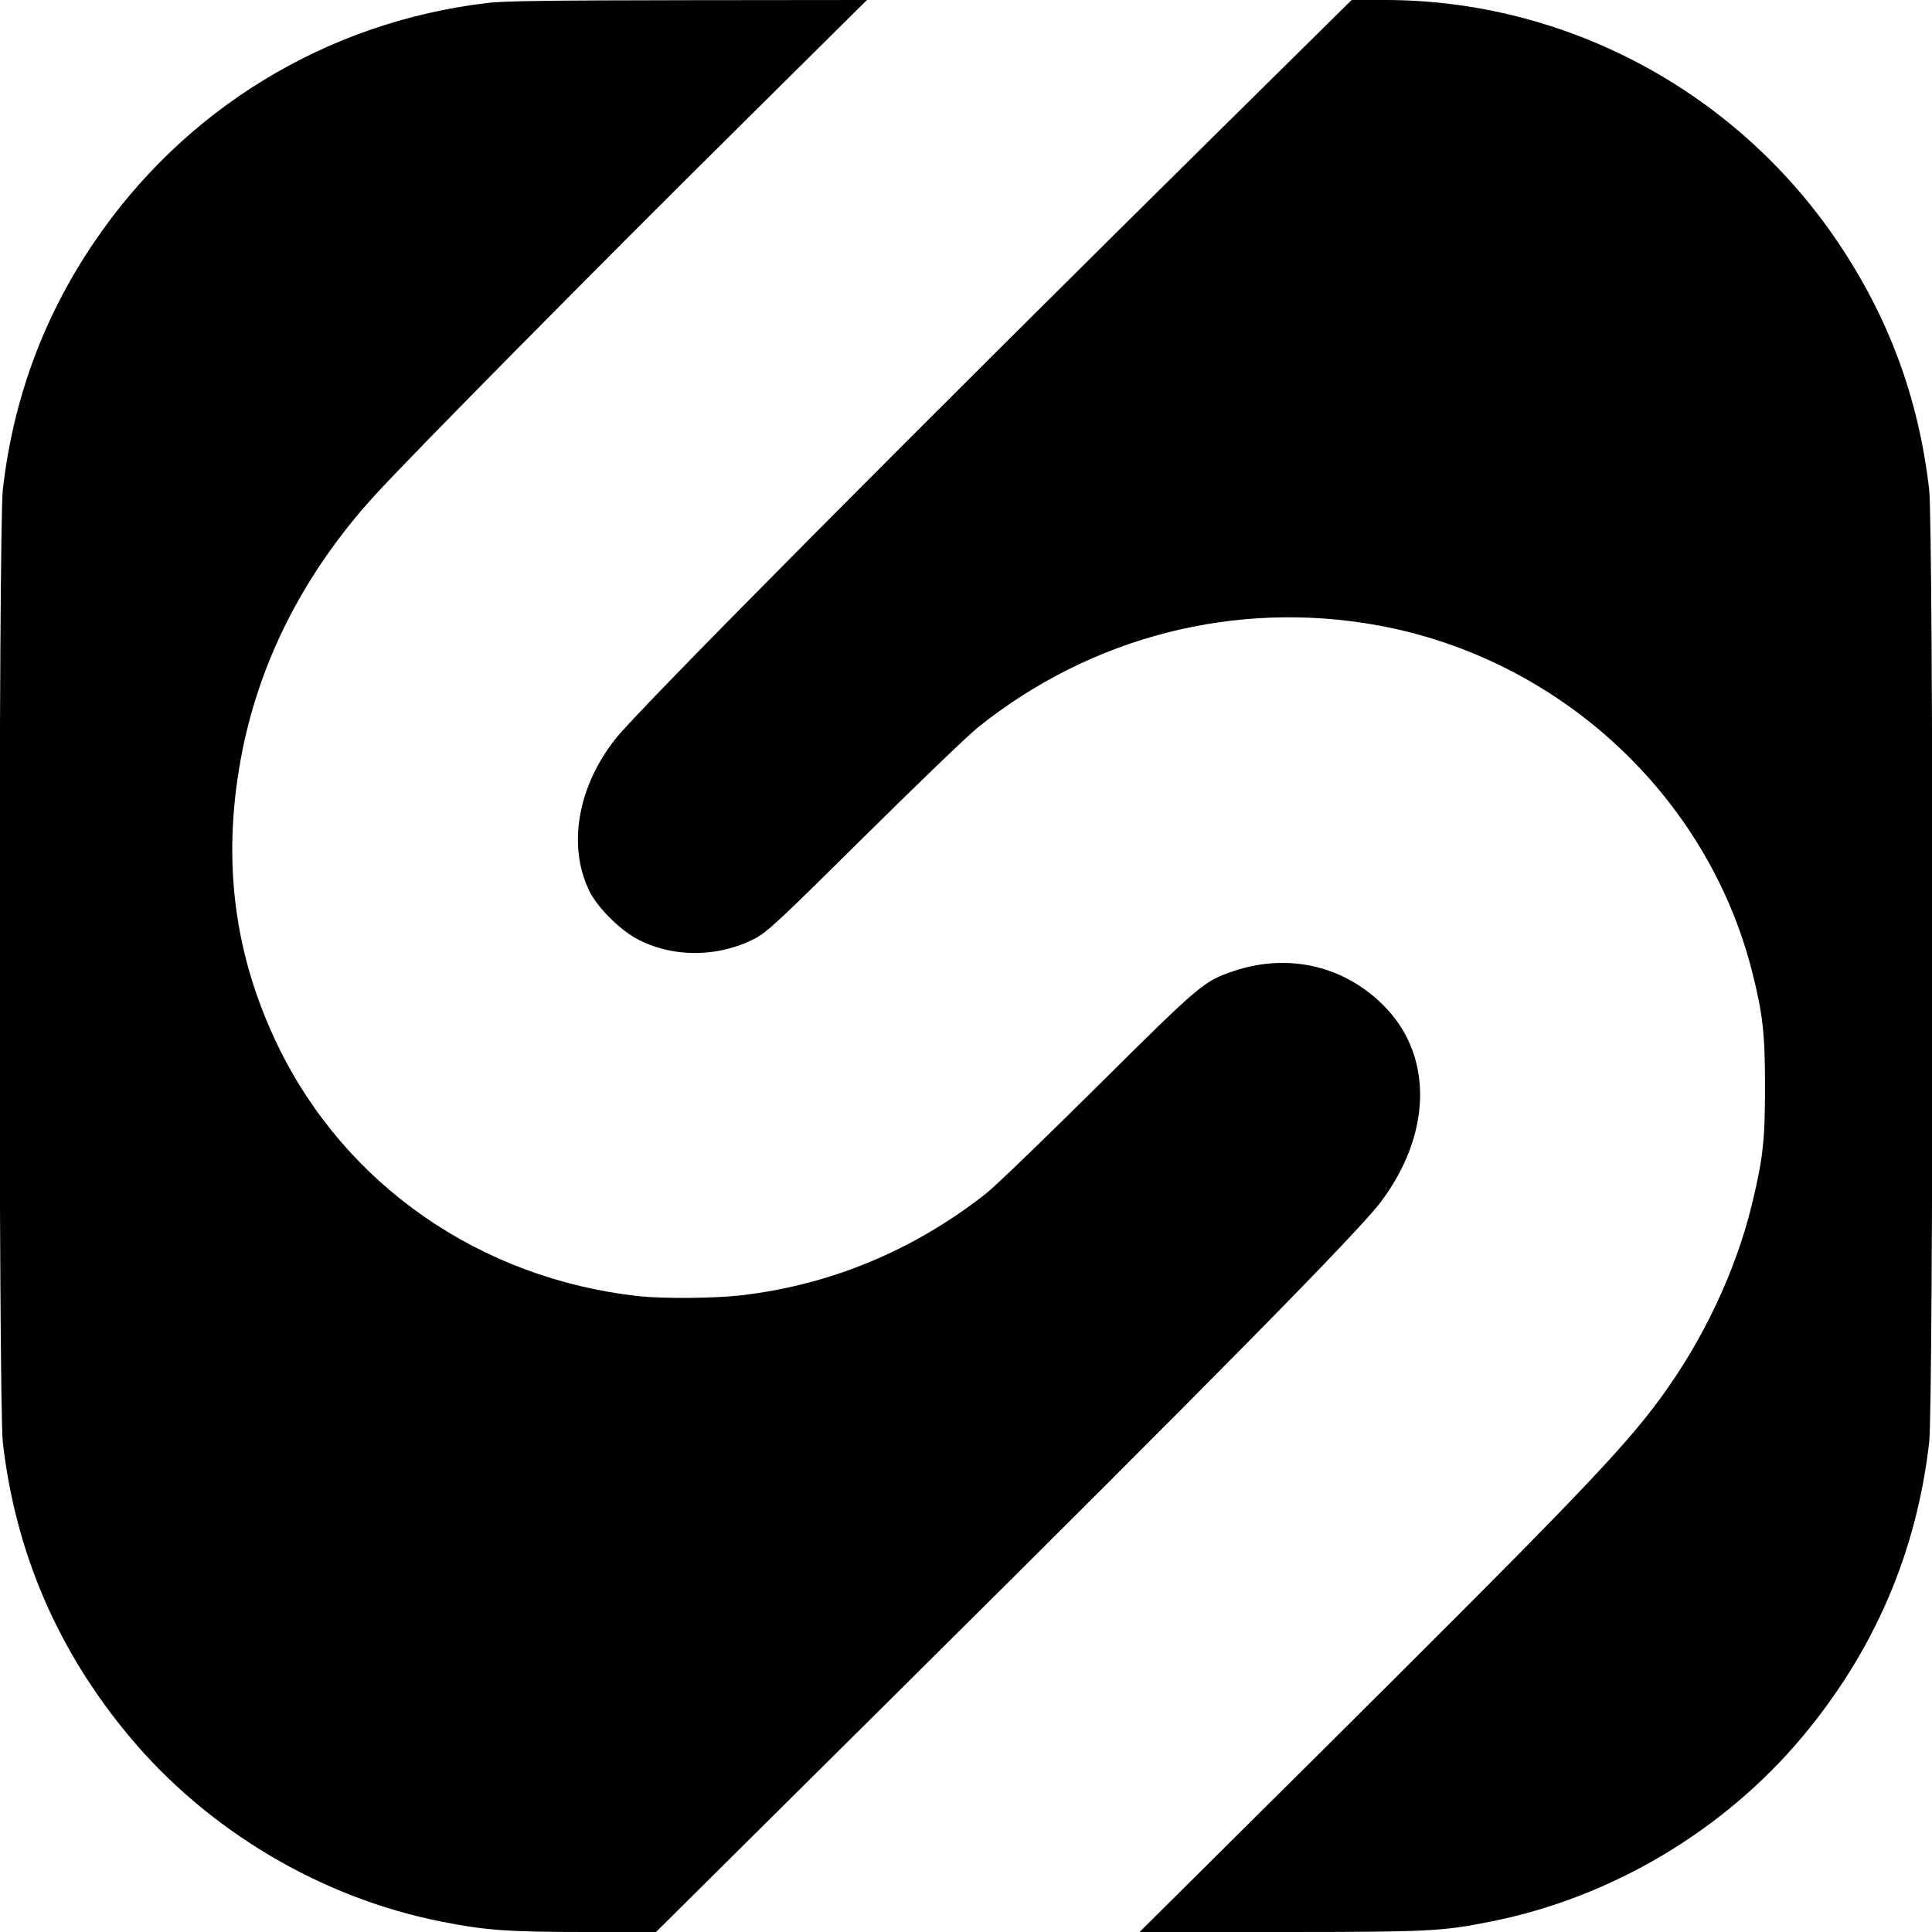 <?xml version="1.0" standalone="no"?>
<!DOCTYPE svg PUBLIC "-//W3C//DTD SVG 20010904//EN"
 "http://www.w3.org/TR/2001/REC-SVG-20010904/DTD/svg10.dtd">
<svg version="1.0" xmlns="http://www.w3.org/2000/svg"
 width="1024pt" height="1024pt" viewBox="0 0 1024 1024"
 preserveAspectRatio="xMidYMid meet">
<g transform="translate(0,1024) scale(0.1,-0.1)"
fill="#000000" stroke="none">
<path d="M2580 10224 c-850 -102 -1602 -560 -2082 -1269 -267 -394 -428 -829
-483 -1310 -23 -195 -23 -4855 0 -5050 67 -584 291 -1104 671 -1559 417 -499
1013 -853 1649 -980 235 -47 359 -56 766 -56 l376 0 1289 1279 c1665 1652
2429 2427 2553 2591 264 351 278 756 34 1020 -209 226 -515 303 -811 204 -160
-53 -176 -66 -722 -608 -278 -276 -545 -534 -595 -573 -382 -300 -822 -483
-1293 -538 -145 -17 -415 -19 -547 -5 -840 93 -1553 588 -1911 1325 -231 477
-297 973 -199 1515 92 513 334 991 712 1405 189 208 1191 1221 1914 1937 l694
688 -950 -1 c-740 -1 -975 -4 -1065 -15z"/>
<path d="M6530 9614 c-1649 -1628 -3141 -3129 -3267 -3289 -200 -252 -255
-564 -142 -802 40 -86 156 -204 249 -256 188 -104 436 -104 634 0 63 34 127
93 576 538 278 275 548 535 600 577 603 485 1371 681 2126 543 958 -176 1741
-899 1979 -1829 58 -228 70 -330 70 -616 0 -287 -11 -383 -71 -630 -86 -349
-255 -708 -479 -1015 -204 -279 -458 -544 -1917 -1993 l-848 -842 738 0 c797
0 863 3 1127 56 636 127 1232 481 1649 980 380 455 604 975 671 1559 23 195
23 4855 0 5050 -56 486 -215 915 -489 1319 -541 797 -1441 1276 -2396 1276
l-176 0 -634 -626z"/>
</g>
</svg>
